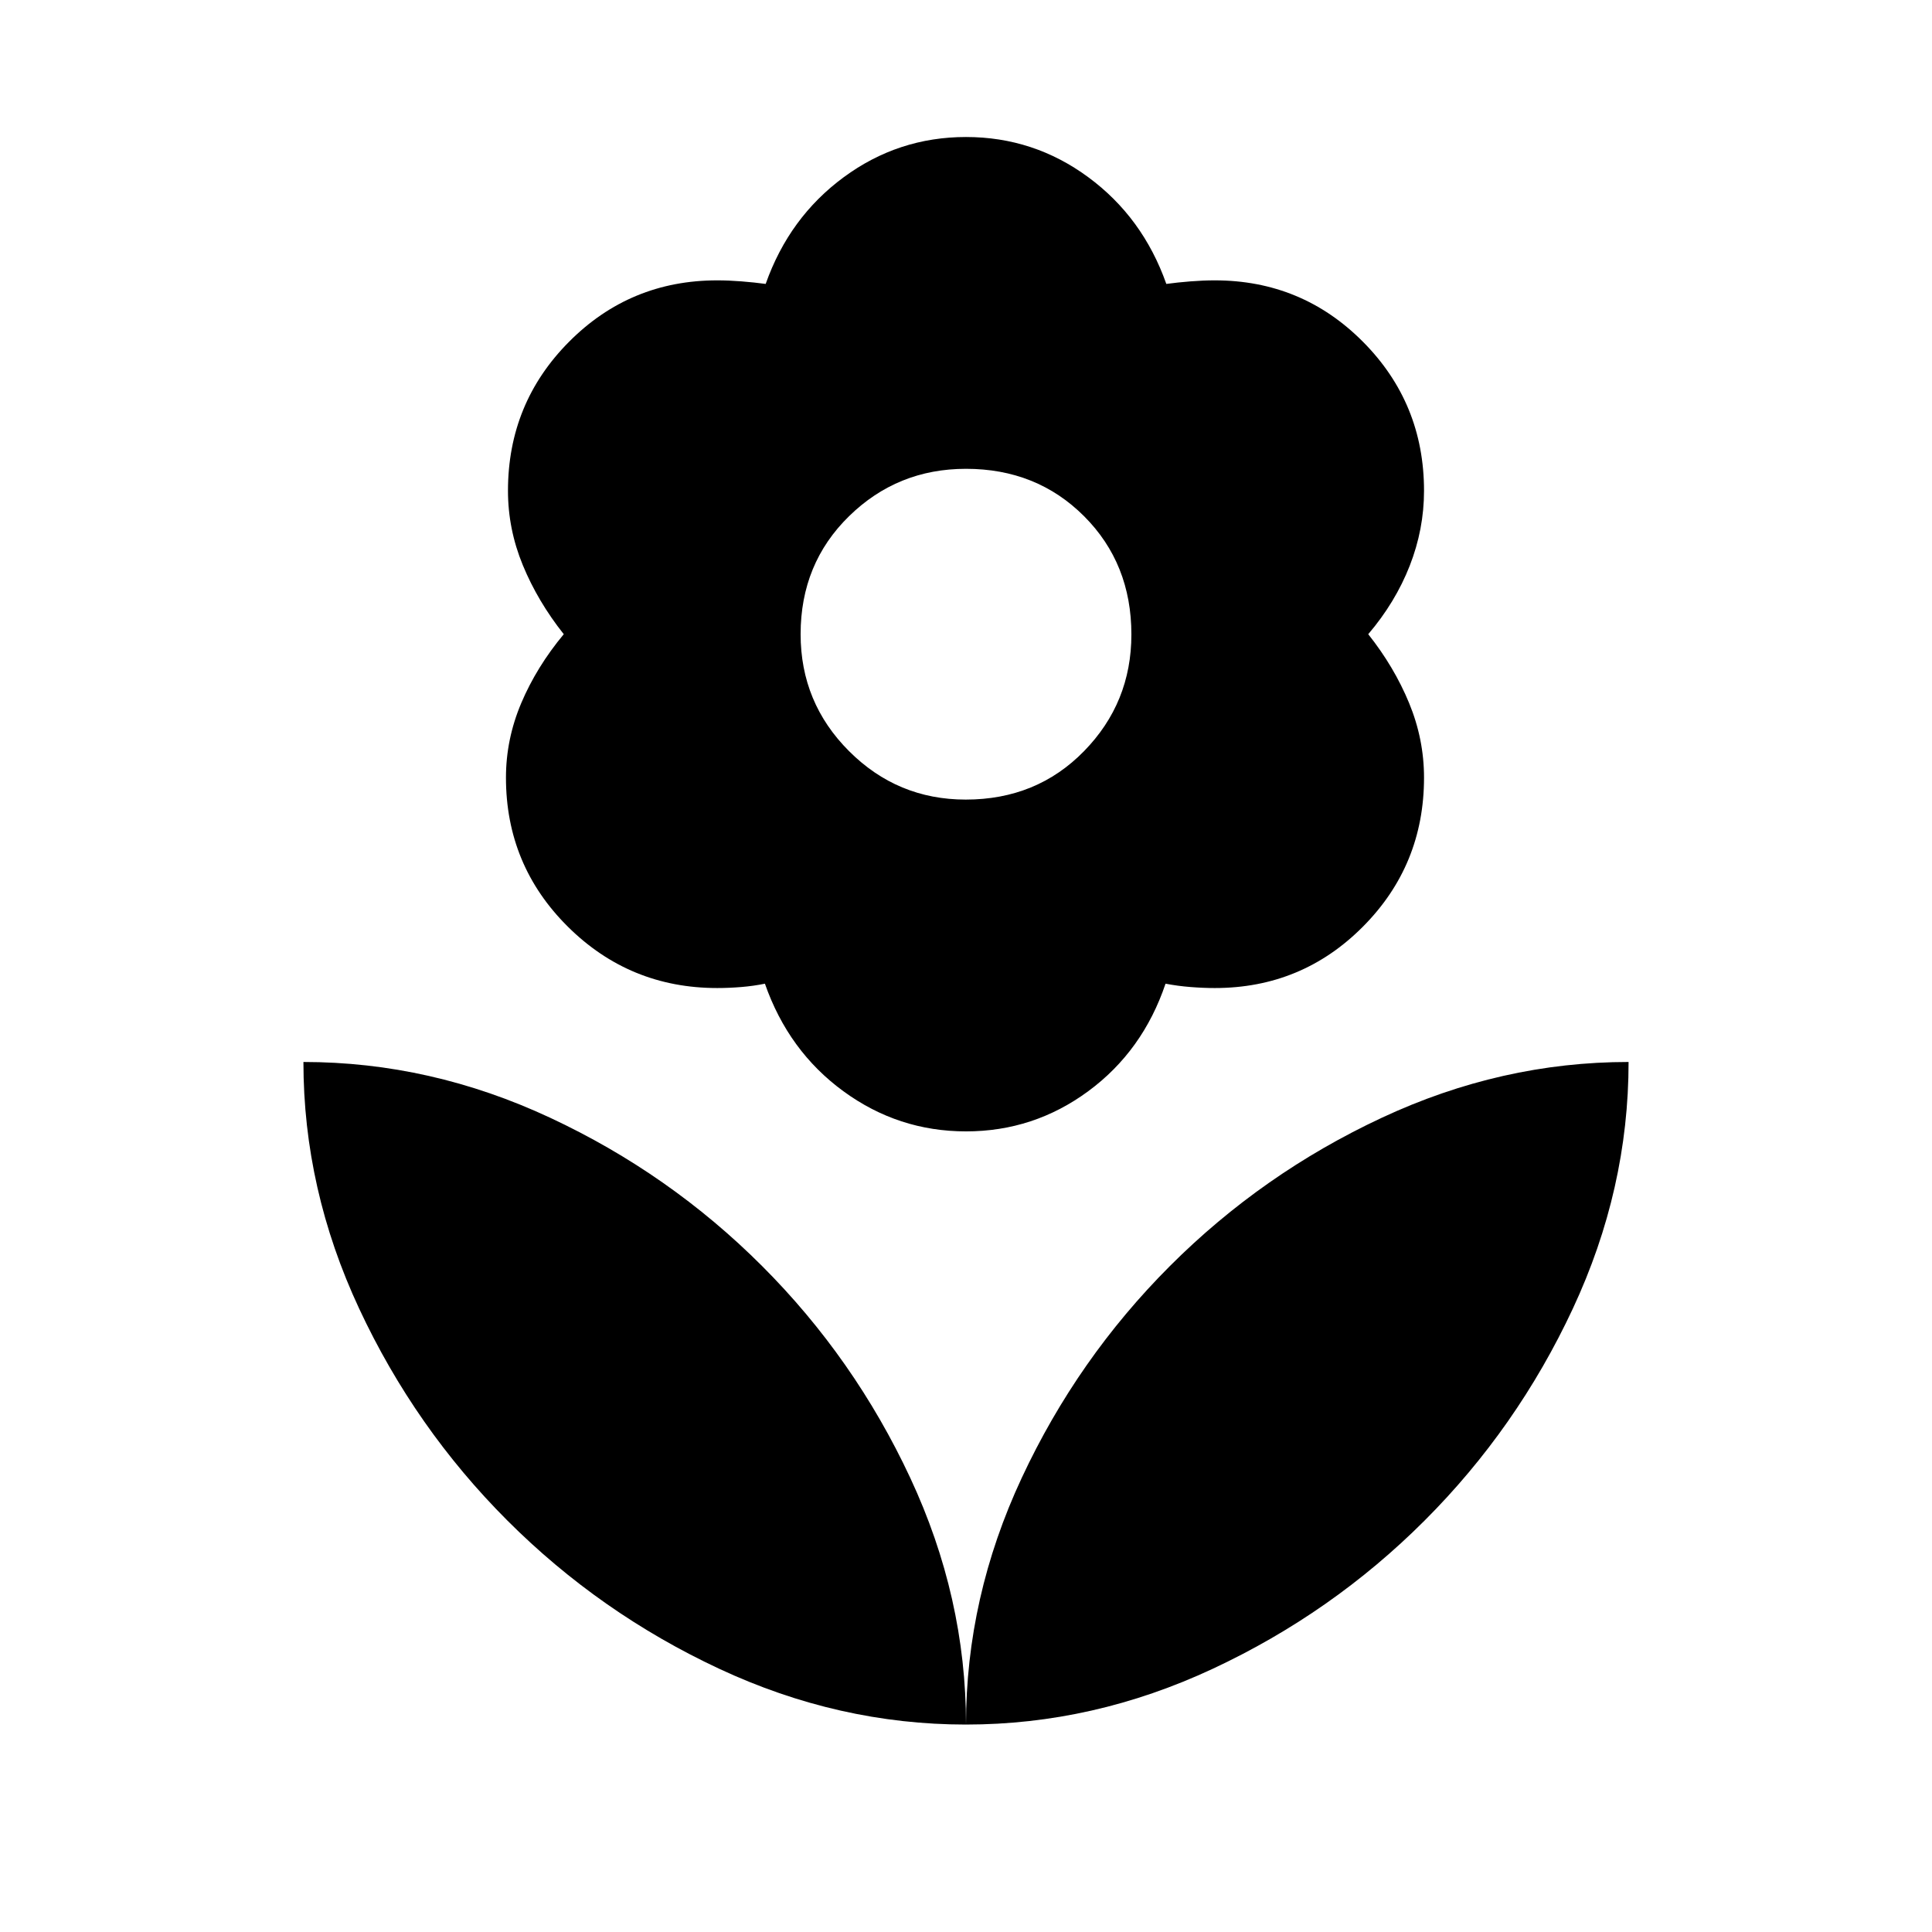 <svg xmlns="http://www.w3.org/2000/svg" height="40" viewBox="0 -960 960 960" width="40"><path d="M479.87-562.69q35.26 0 58.78-24.07 23.53-24.06 23.53-57.98 0-35.26-23.54-58.79-23.54-23.52-58.64-23.52-34.05 0-58.11 23.54-24.07 23.54-24.07 58.64 0 34.05 24.07 58.11 24.06 24.07 57.98 24.07Zm.13 164.87q-33.64 0-60.94-19.96-27.29-19.97-38.98-53.43-5.67 1.16-11.78 1.66-6.12.5-11.91.5-43.54 0-74.26-30.52-30.72-30.51-30.72-74.03 0-19.09 7.6-37.05 7.61-17.97 21.12-34.22-12.9-16.26-20.31-34.22-7.41-17.96-7.41-37.05 0-43.52 30.34-74.03 30.33-30.52 73.64-30.52 5.69 0 12.03.5 6.35.5 12.04 1.27 11.69-33.08 38.8-53.04 27.1-19.96 60.74-19.96t60.74 19.96q27.11 19.96 38.8 53.04 5.69-.77 12.04-1.27 6.34-.5 12.03-.5 43.31 0 73.64 30.52 30.34 30.51 30.34 74.03 0 19.09-7.1 37.24-7.11 18.16-20.62 34.03 12.9 16.25 20.31 34.22 7.41 17.96 7.41 37.05 0 43.52-30.34 74.03-30.33 30.52-73.64 30.52-5.69 0-12.03-.5-6.35-.5-12.43-1.66-11.3 33.46-38.41 53.43-27.1 19.96-60.74 19.96Zm0 294.74q0-63.25 27.71-122.59 27.7-59.33 73.65-105.28t105.28-73.65q59.33-27.71 122.59-27.71 0 63.26-27.71 122.59-27.7 59.33-73.65 105.28t-105.28 73.66q-59.33 27.7-122.59 27.7Zm0 0q0-63.25-27.71-122.59-27.7-59.33-73.65-105.28T273.36-404.6q-59.33-27.71-122.59-27.71 0 63.26 27.71 122.59 27.7 59.33 73.65 105.28t105.28 73.66q59.33 27.7 122.59 27.7Z"/></svg>
